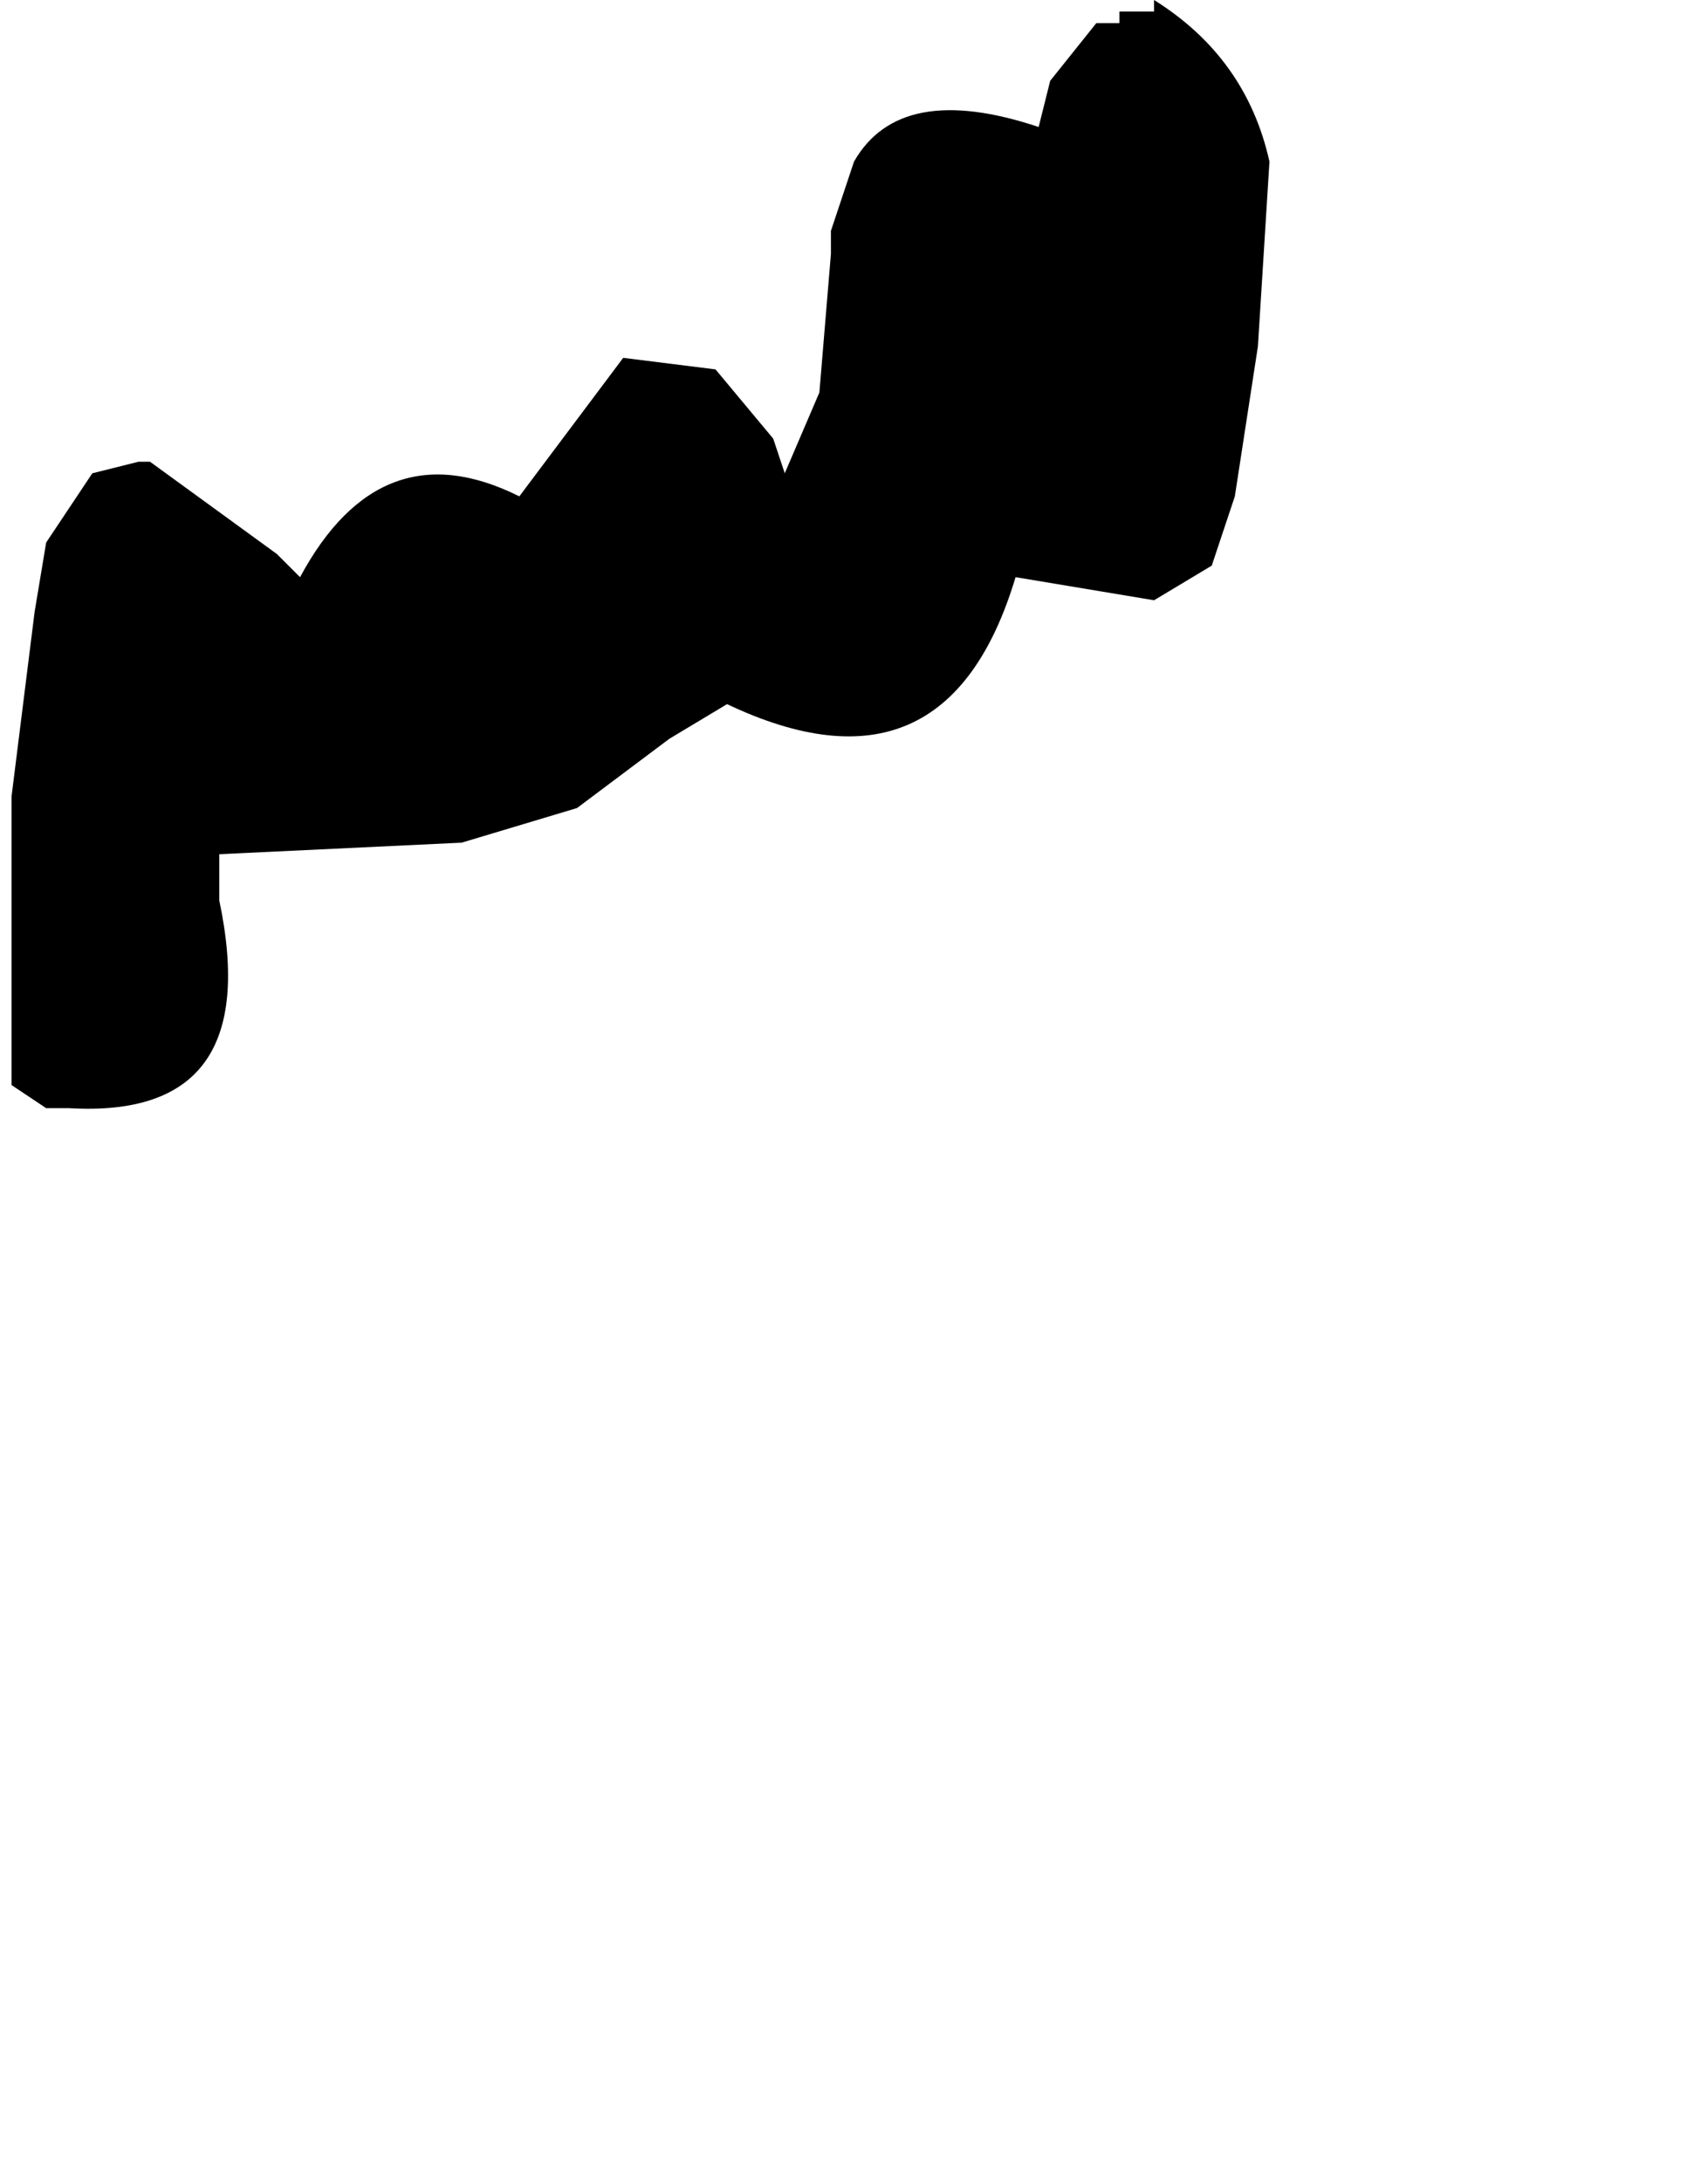 <?xml version="1.0" encoding="UTF-8" standalone="no"?>
<svg xmlns:xlink="http://www.w3.org/1999/xlink" height="9.45px" width="7.4px" xmlns="http://www.w3.org/2000/svg">
  <g transform="matrix(1.0, 0.0, 0.0, 1.0, 10.15, -2.0)">
    <path d="M-10.1 6.7 L-9.95 6.8 -9.85 6.8 Q-9.0 6.85 -9.2 5.9 L-9.2 5.7 -8.15 5.65 -7.65 5.5 -7.25 5.2 -7.0 5.05 Q-6.05 5.5 -5.75 4.5 L-5.15 4.6 -4.9 4.45 -4.8 4.15 -4.7 3.5 -4.65 2.7 Q-4.75 2.25 -5.15 2.0 L-5.15 2.05 -5.3 2.05 -5.3 2.1 -5.4 2.1 -5.6 2.35 -5.65 2.55 Q-6.25 2.35 -6.45 2.7 L-6.55 3.0 -6.55 3.1 -6.6 3.7 -6.75 4.05 -6.8 3.9 -7.05 3.6 -7.45 3.55 -7.9 4.15 Q-8.5 3.85 -8.85 4.5 L-8.85 4.5 -8.95 4.4 -9.5 4.0 -9.55 4.0 -9.75 4.05 -9.95 4.35 -10.0 4.65 -10.1 5.45 -10.1 5.65 Q-10.1 6.2 -10.1 6.7" fill="#000000" fill-rule="evenodd" stroke="none">
      <animate attributeName="fill" dur="2s" repeatCount="indefinite" values="#000000;#000001"/>
      <animate attributeName="fill-opacity" dur="2s" repeatCount="indefinite" values="1.0;1.0"/>
      <animate attributeName="d" dur="2s" repeatCount="indefinite" values="M-10.1 6.7 L-9.95 6.8 -9.85 6.8 Q-9.0 6.85 -9.2 5.9 L-9.2 5.7 -8.15 5.65 -7.65 5.5 -7.25 5.2 -7.0 5.05 Q-6.05 5.5 -5.75 4.5 L-5.15 4.6 -4.9 4.45 -4.8 4.15 -4.7 3.5 -4.65 2.7 Q-4.75 2.25 -5.15 2.0 L-5.15 2.05 -5.3 2.05 -5.3 2.1 -5.4 2.1 -5.6 2.35 -5.65 2.55 Q-6.25 2.35 -6.45 2.7 L-6.55 3.0 -6.55 3.1 -6.6 3.7 -6.75 4.05 -6.8 3.9 -7.05 3.6 -7.45 3.55 -7.9 4.15 Q-8.5 3.85 -8.85 4.5 L-8.85 4.5 -8.95 4.4 -9.5 4.0 -9.55 4.0 -9.75 4.05 -9.95 4.35 -10.0 4.65 -10.1 5.45 -10.1 5.65 Q-10.1 6.2 -10.1 6.7;M-7.35 10.1 L-7.35 10.1 -7.35 10.2 Q-7.5 10.85 -6.9 11.2 L-6.9 11.2 -6.0 11.45 -5.6 11.1 -5.55 10.7 -5.35 10.7 Q-4.65 10.5 -4.15 9.95 L-4.0 9.65 -3.95 9.45 -3.85 9.2 -3.7 8.5 -3.7 7.85 Q-3.35 7.75 -3.0 7.7 L-3.0 7.7 -2.95 7.6 -2.9 7.5 -2.9 7.5 -2.75 6.95 -2.8 6.7 Q-3.1 6.45 -3.4 6.2 L-3.6 6.25 -3.7 6.25 -3.9 6.6 -4.2 6.85 -4.3 6.85 -4.65 7.1 -4.6 7.5 -4.6 8.15 Q-4.65 8.7 -4.95 9.1 L-4.95 9.1 -5.15 9.05 -5.65 9.15 -5.65 9.15 -5.8 9.1 -6.25 9.25 -6.45 9.5 -6.5 10.15 -6.7 10.0 Q-7.15 9.6 -7.35 10.1"/>
    </path>
    <path d="M-10.1 6.7 Q-10.1 6.2 -10.1 5.65 L-10.1 5.45 -10.0 4.65 -9.95 4.35 -9.75 4.05 -9.55 4.0 -9.5 4.0 -8.95 4.4 -8.85 4.5 -8.85 4.5 Q-8.5 3.85 -7.9 4.15 L-7.45 3.55 -7.05 3.6 -6.8 3.9 -6.75 4.05 -6.6 3.7 -6.55 3.1 -6.55 3.0 -6.45 2.7 Q-6.25 2.35 -5.65 2.55 L-5.6 2.35 -5.4 2.1 -5.3 2.1 -5.3 2.05 -5.15 2.05 -5.15 2.0 Q-4.75 2.25 -4.65 2.7 L-4.7 3.5 -4.8 4.15 -4.9 4.45 -5.15 4.6 -5.75 4.5 Q-6.05 5.5 -7.0 5.05 L-7.25 5.2 -7.65 5.5 -8.15 5.65 -9.2 5.7 -9.2 5.9 Q-9.0 6.85 -9.85 6.8 L-9.95 6.8 -10.1 6.7" fill="none" stroke="#000000" stroke-linecap="round" stroke-linejoin="round" stroke-opacity="0.0" stroke-width="1.0">
      <animate attributeName="stroke" dur="2s" repeatCount="indefinite" values="#000000;#000001"/>
      <animate attributeName="stroke-width" dur="2s" repeatCount="indefinite" values="0.0;0.0"/>
      <animate attributeName="fill-opacity" dur="2s" repeatCount="indefinite" values="0.0;0.0"/>
      <animate attributeName="d" dur="2s" repeatCount="indefinite" values="M-10.1 6.7 Q-10.1 6.2 -10.1 5.65 L-10.1 5.45 -10.0 4.65 -9.95 4.35 -9.75 4.05 -9.55 4.0 -9.5 4.0 -8.95 4.4 -8.85 4.5 -8.85 4.5 Q-8.5 3.85 -7.9 4.15 L-7.45 3.55 -7.05 3.6 -6.8 3.9 -6.75 4.05 -6.6 3.7 -6.55 3.1 -6.55 3.0 -6.45 2.7 Q-6.25 2.35 -5.65 2.55 L-5.6 2.35 -5.4 2.1 -5.3 2.1 -5.3 2.05 -5.15 2.05 -5.15 2.0 Q-4.75 2.25 -4.65 2.7 L-4.7 3.5 -4.8 4.15 -4.9 4.45 -5.15 4.6 -5.75 4.5 Q-6.05 5.5 -7.0 5.05 L-7.25 5.2 -7.65 5.5 -8.15 5.65 -9.2 5.7 -9.2 5.9 Q-9.0 6.85 -9.85 6.8 L-9.95 6.8 -10.1 6.7;M-7.35 10.1 Q-7.15 9.6 -6.7 10.0 L-6.5 10.15 -6.45 9.5 -6.25 9.25 -5.8 9.1 -5.65 9.15 -5.65 9.15 -5.15 9.05 -4.95 9.1 -4.95 9.1 Q-4.65 8.7 -4.6 8.15 L-4.6 7.5 -4.65 7.1 -4.3 6.85 -4.2 6.85 -3.9 6.6 -3.7 6.25 -3.6 6.25 -3.4 6.2 Q-3.1 6.45 -2.8 6.7 L-2.75 6.95 -2.9 7.5 -2.9 7.5 -2.95 7.6 -3.0 7.7 -3.0 7.7 Q-3.35 7.75 -3.7 7.85 L-3.7 8.5 -3.85 9.2 -3.95 9.45 -4.0 9.65 -4.15 9.95 Q-4.65 10.5 -5.35 10.7 L-5.55 10.7 -5.6 11.1 -6.0 11.45 -6.9 11.2 -6.9 11.2 Q-7.5 10.85 -7.35 10.2 L-7.35 10.1 -7.35 10.1"/>
    </path>
  </g>
</svg>
